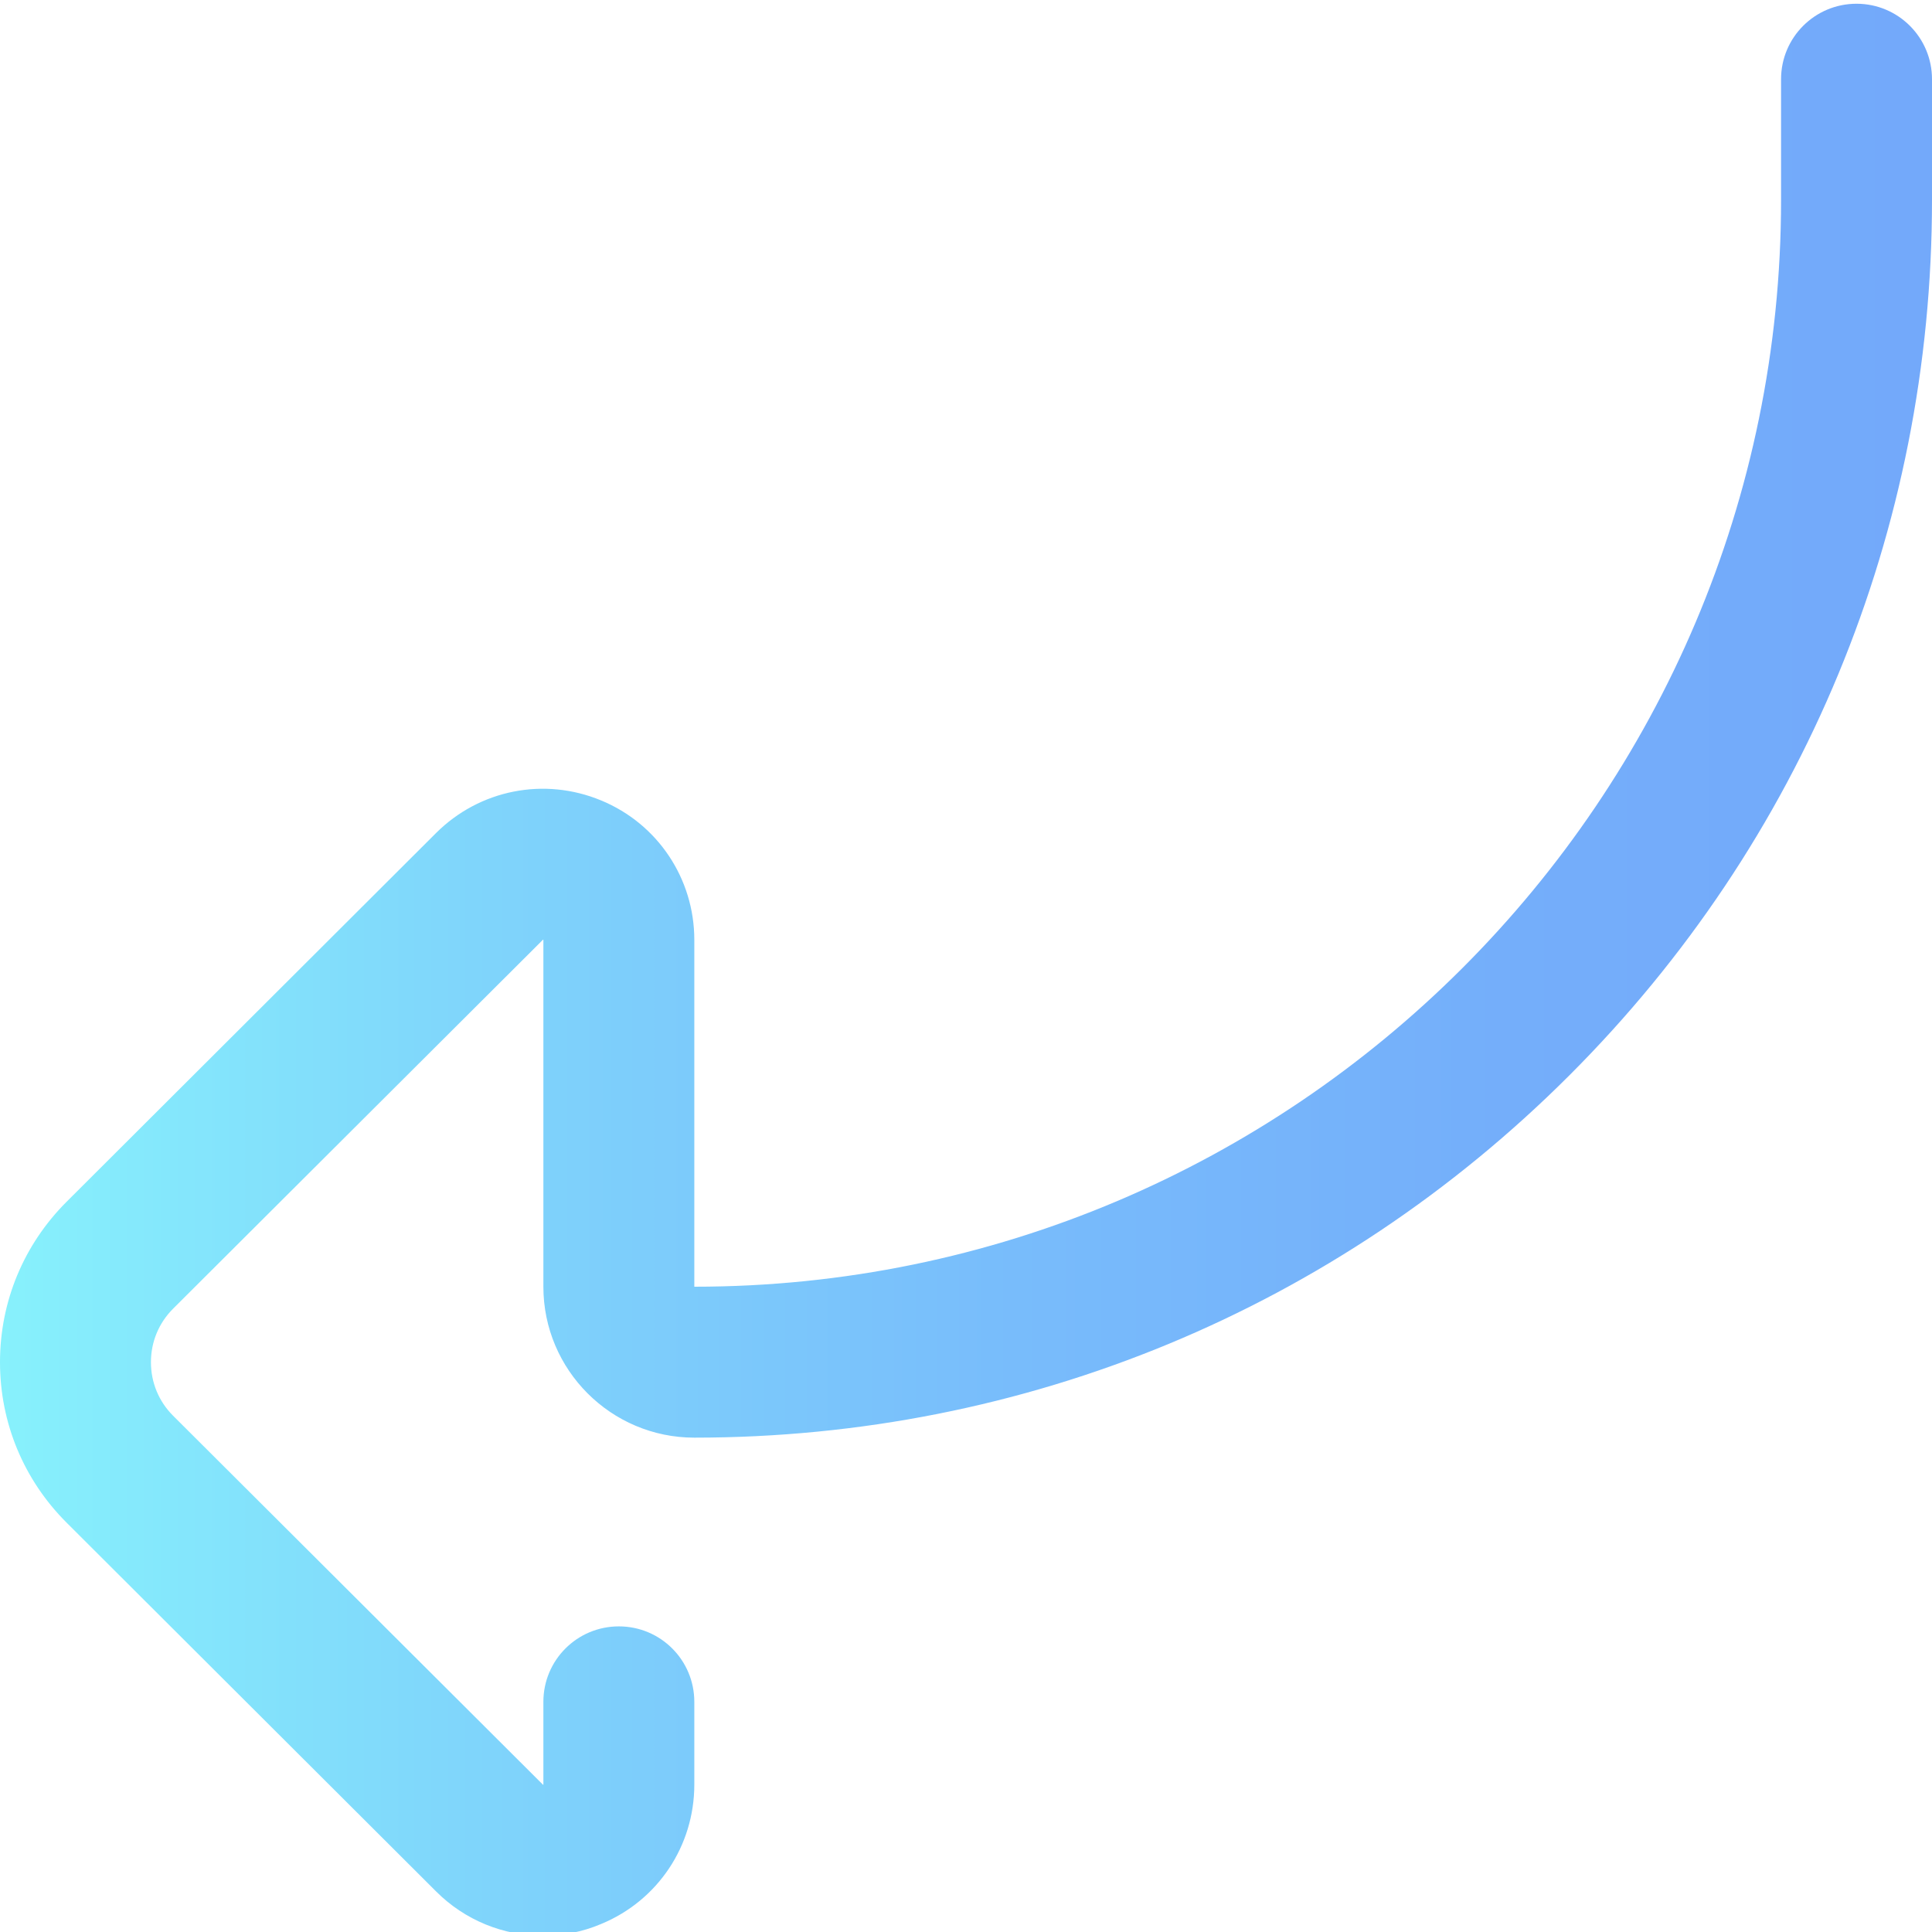 <?xml version="1.0" encoding="UTF-8"?>
<svg xmlns="http://www.w3.org/2000/svg" xmlns:xlink="http://www.w3.org/1999/xlink" width="32pt" height="32pt" viewBox="0 0 32 32" version="1.1">
<defs>
<linearGradient id="linear0" gradientUnits="userSpaceOnUse" x1="0" y1="256.492" x2="512" y2="256.492" gradientTransform="matrix(0.062,0,0,0.062,0,0.031)">
<stop offset="0" style="stop-color:rgb(52.941%,94.51%,98.824%);stop-opacity:1;"/>
<stop offset="0.256" style="stop-color:rgb(49.804%,83.137%,98.431%);stop-opacity:1;"/>
<stop offset="0.529" style="stop-color:rgb(47.059%,73.725%,98.431%);stop-opacity:1;"/>
<stop offset="0.784" style="stop-color:rgb(45.49%,68.235%,98.039%);stop-opacity:1;"/>
<stop offset="1" style="stop-color:rgb(45.098%,66.275%,98.039%);stop-opacity:1;"/>
</linearGradient>
</defs>
<g id="surface1">
<path style=" stroke:none;fill-rule:nonzero;fill:url(#linear0);" d="M 8.992 32.062 C 8.344 32.062 7.703 31.809 7.223 31.328 L 1.102 25.219 C 0.391 24.508 0 23.566 0 22.562 C 0 21.559 0.391 20.617 1.102 19.906 L 7.223 13.797 C 7.945 13.078 9.016 12.867 9.957 13.258 C 10.895 13.645 11.5 14.555 11.5 15.566 L 11.5 21.312 C 21.426 21.312 29.5 13.238 29.5 3.312 L 29.5 1.312 C 29.5 0.621 30.059 0.062 30.75 0.062 C 31.441 0.062 32 0.621 32 1.312 L 32 3.312 C 32 8.789 29.867 13.938 25.996 17.809 C 22.125 21.68 16.977 23.812 11.5 23.812 C 10.121 23.812 9 22.691 9 21.312 L 9 15.566 C 8.996 15.566 8.996 15.566 8.992 15.562 C 8.992 15.566 8.992 15.566 8.992 15.566 L 2.867 21.676 C 2.629 21.914 2.5 22.227 2.5 22.562 C 2.5 22.898 2.629 23.211 2.867 23.449 L 8.992 29.559 L 8.992 29.562 C 8.996 29.562 8.996 29.559 9 29.559 L 9 28.188 C 9 27.496 9.559 26.938 10.25 26.938 C 10.941 26.938 11.5 27.496 11.5 28.188 L 11.5 29.559 C 11.5 30.574 10.895 31.48 9.957 31.867 C 9.645 32 9.316 32.062 8.992 32.062 Z M 8.992 32.062 "/>
</g>
</svg>
